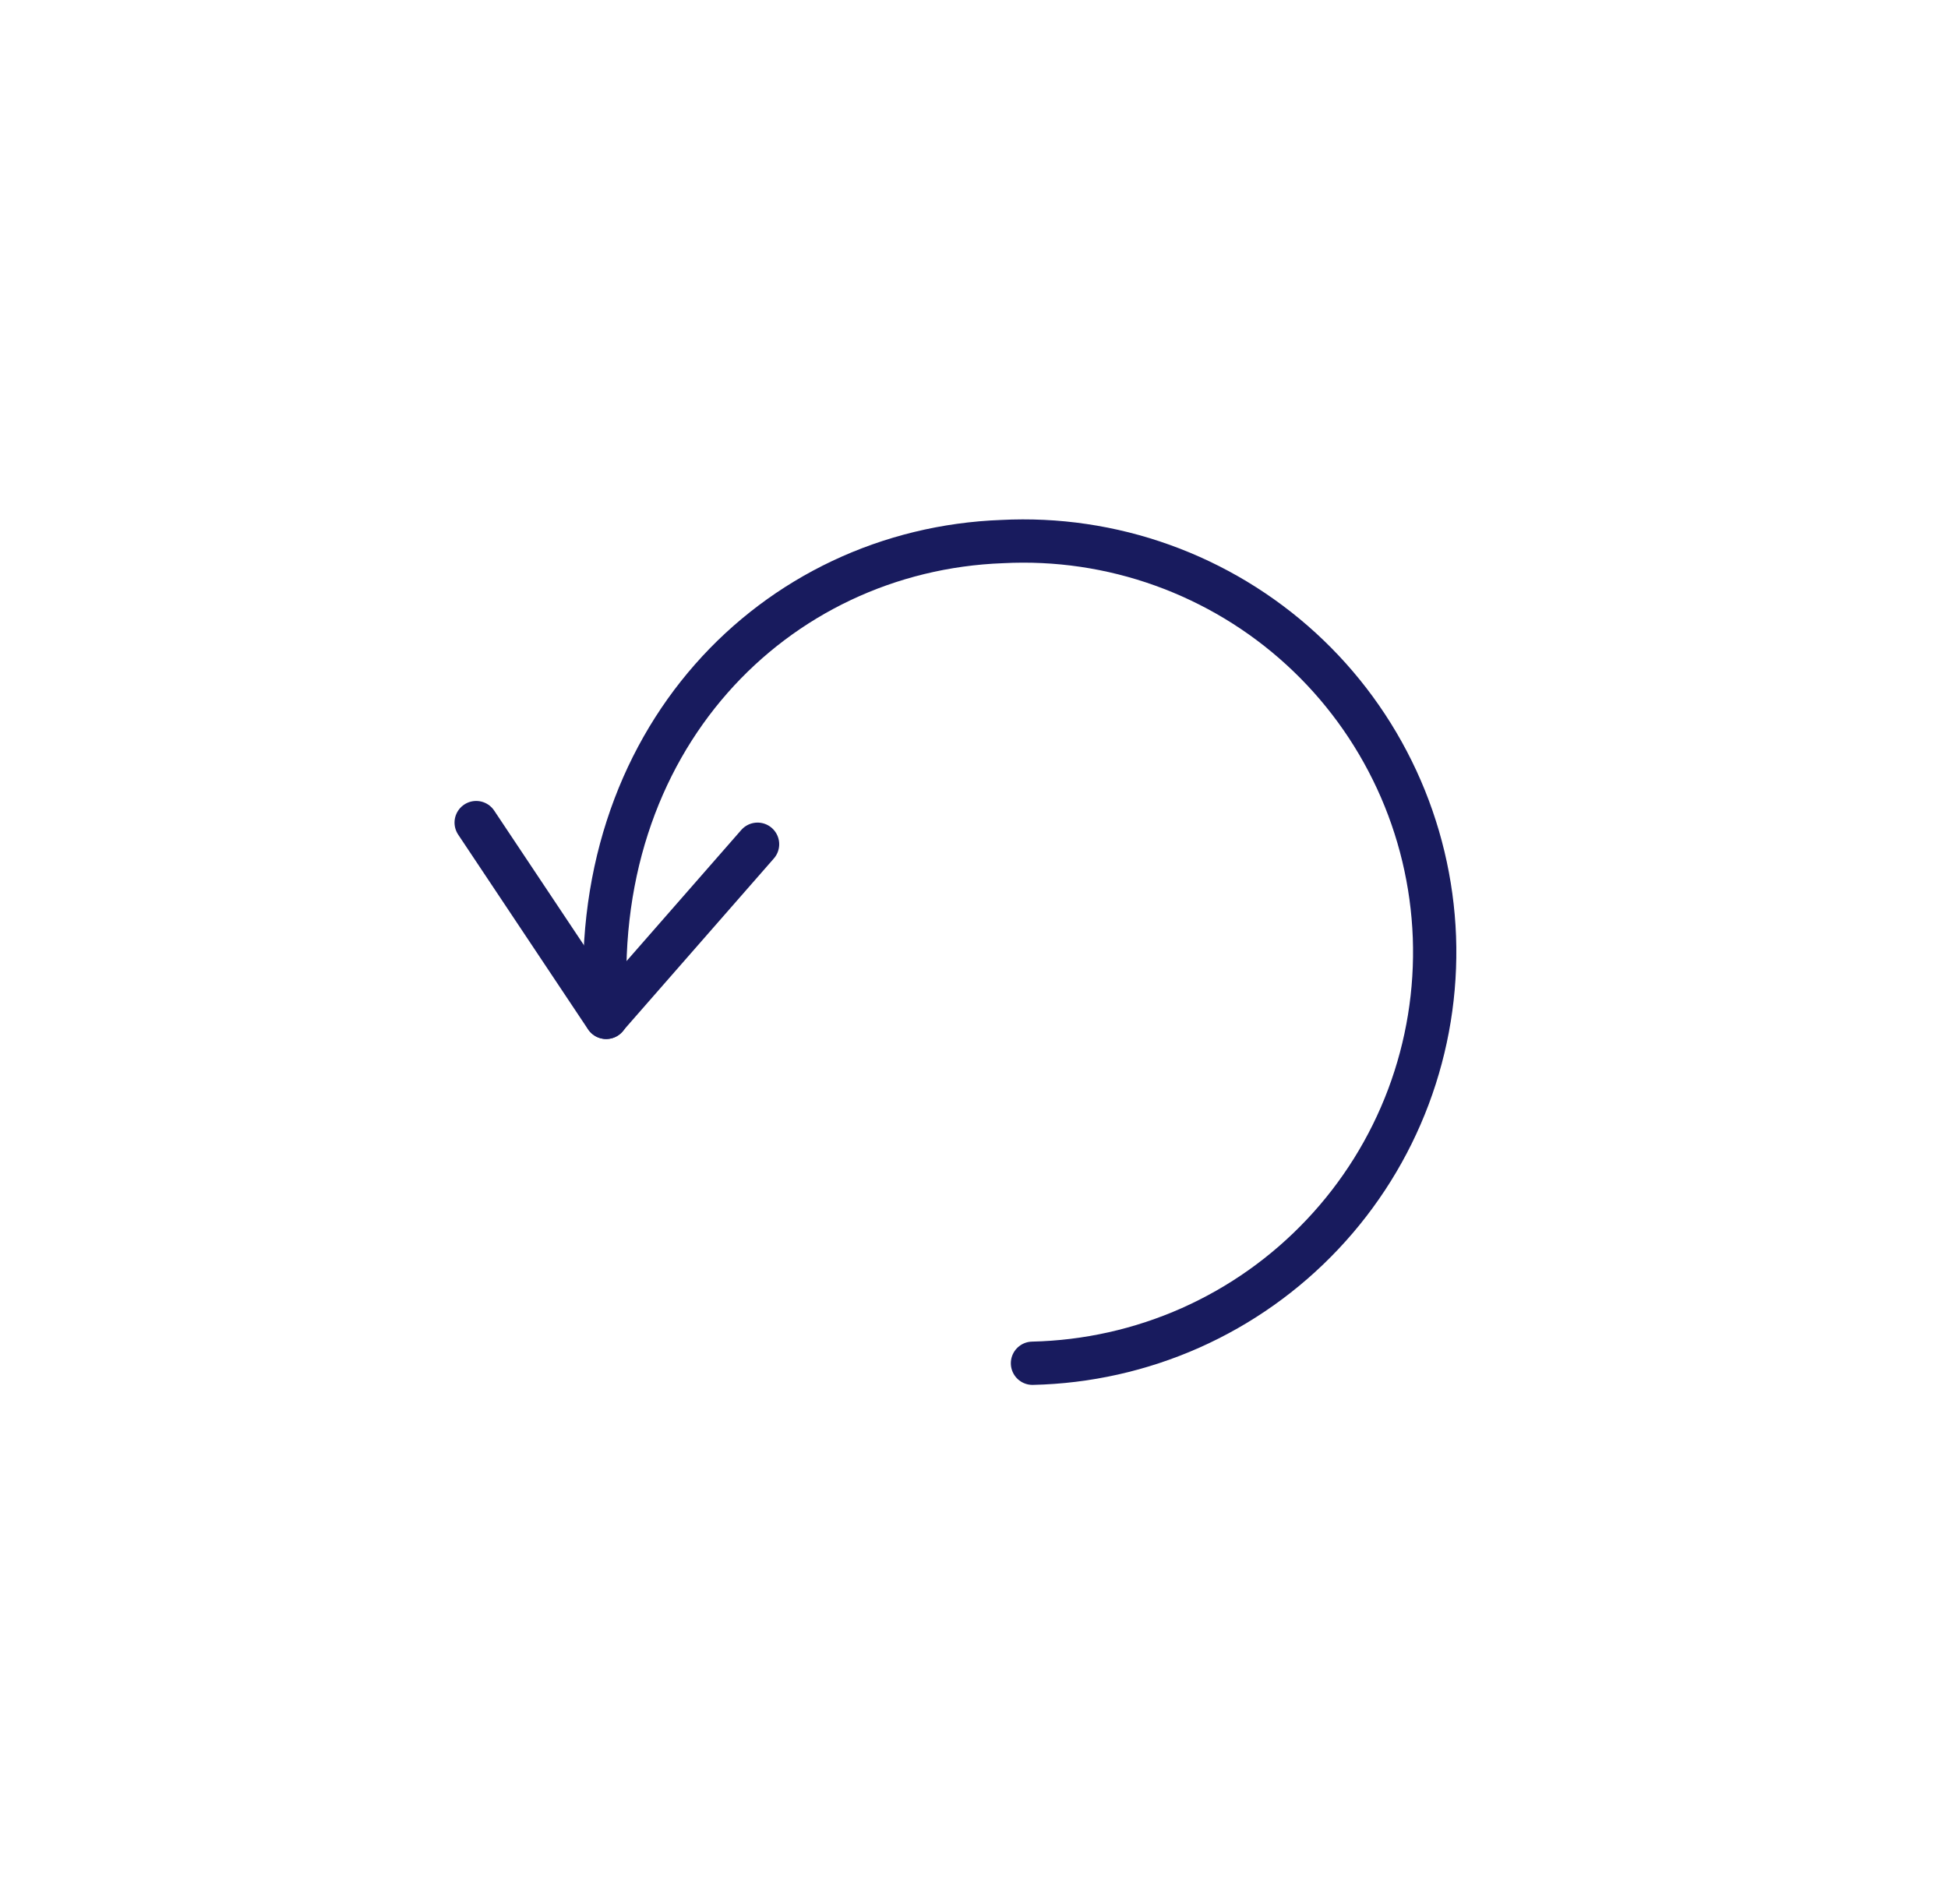 <svg width="45" height="44" viewBox="0 0 45 44" fill="none" xmlns="http://www.w3.org/2000/svg">
<g filter="url(#filter0_b_2923_30575)">
<rect x="0.5" width="44" height="44" rx="12" fill="url(#paint0_linear_2923_30575)" fill-opacity="0.8"/>
<g clip-path="url(#clip0_2923_30575)">
<path d="M11 19.006L14 23.506L17.5 19.506" stroke="#181B5E" stroke-linecap="round" stroke-linejoin="round"/>
<path d="M14.006 23.506C13.52 17.106 17.906 12.706 23.151 12.513C24.409 12.448 25.667 12.633 26.852 13.059C28.038 13.485 29.127 14.142 30.056 14.992C30.985 15.842 31.735 16.869 32.264 18.012C32.793 19.155 33.089 20.392 33.136 21.65C33.182 22.909 32.978 24.164 32.535 25.343C32.092 26.522 31.418 27.601 30.554 28.517C29.69 29.434 28.653 30.169 27.502 30.681C26.351 31.192 25.11 31.47 23.851 31.498" stroke="#181B5E" stroke-linecap="round" stroke-linejoin="round"/>
</g>
<rect x="1" y="0.5" width="43" height="43" rx="11.5" stroke="white"/>
</g>
<defs>
<filter id="filter0_b_2923_30575" x="-11.5" y="-12" width="68" height="68" filterUnits="userSpaceOnUse" color-interpolation-filters="sRGB">
<feFlood flood-opacity="0" result="BackgroundImageFix"/>
<feGaussianBlur in="BackgroundImage" stdDeviation="6"/>
<feComposite in2="SourceAlpha" operator="in" result="effect1_backgroundBlur_2923_30575"/>
<feBlend mode="normal" in="SourceGraphic" in2="effect1_backgroundBlur_2923_30575" result="shape"/>
</filter>
<linearGradient id="paint0_linear_2923_30575" x1="-3.607" y1="-5.76" x2="73.971" y2="9.61" gradientUnits="userSpaceOnUse">
<stop stop-color="white"/>
<stop offset="1" stop-color="white" stop-opacity="0"/>
</linearGradient>
<clipPath id="clip0_2923_30575">
<rect width="24" height="24" fill="white" transform="translate(10.5 10)"/>
</clipPath>
</defs>
</svg>
